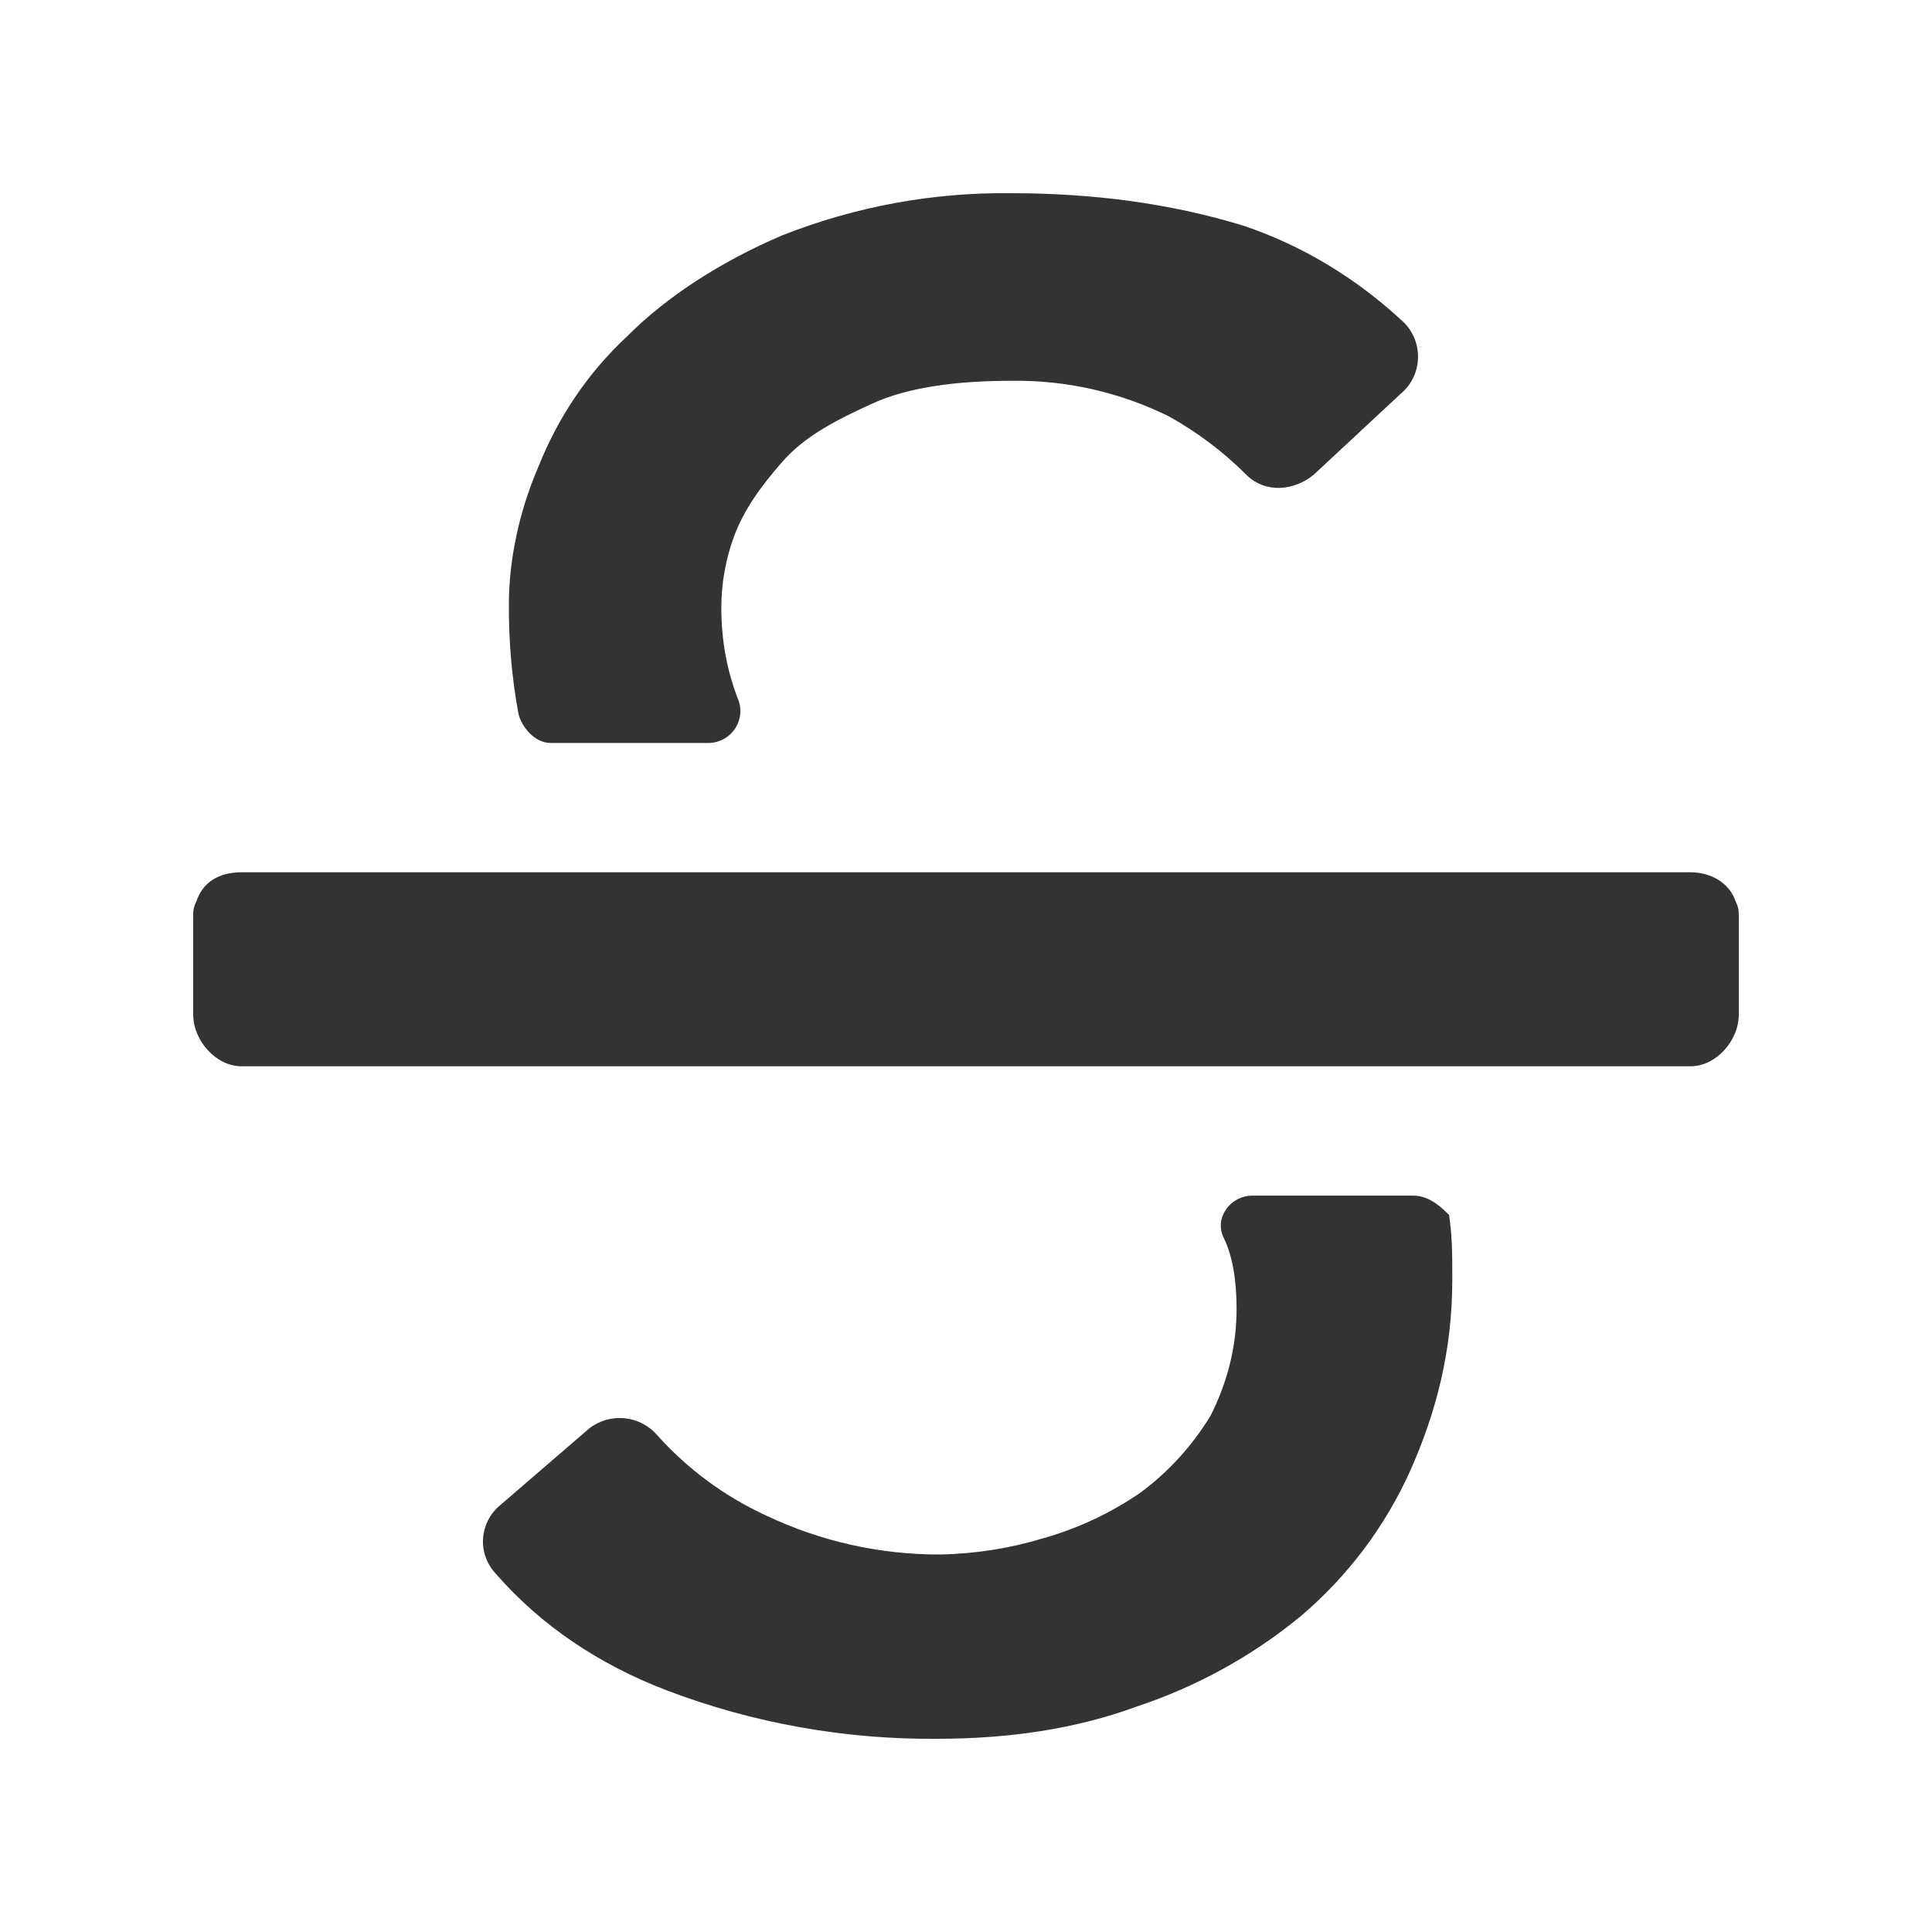 <?xml version="1.0" encoding="UTF-8"?>
<svg width="20px" height="20px" viewBox="0 0 20 20" version="1.1" xmlns="http://www.w3.org/2000/svg" xmlns:xlink="http://www.w3.org/1999/xlink">
    <title>切片</title>
    <g id="AI翻译web端" stroke="none" stroke-width="1" fill="none" fill-rule="evenodd">
        <g id="编辑器更新" transform="translate(-860, -383)">
            <g id="icon_20_删除线" transform="translate(860, 383)">
                <rect id="矩形备份-2" x="0" y="0" width="20" height="20"></rect>
                <g id="编组" transform="translate(2, 2)" fill="#333333" fill-rule="nonzero">
                    <path d="M3.367,5.389 C3.298,5.014 3.265,4.633 3.268,4.251 C3.268,3.816 3.367,3.315 3.567,2.847 C3.767,2.343 4.067,1.875 4.5,1.474 C4.9,1.072 5.467,0.704 6.101,0.435 C6.854,0.138 7.657,-0.01 8.466,0 C9.3,0 10.101,0.101 10.868,0.335 C11.467,0.536 12.034,0.871 12.534,1.339 C12.633,1.439 12.685,1.575 12.679,1.715 C12.673,1.855 12.608,1.986 12.5,2.076 L11.601,2.913 C11.4,3.08 11.1,3.113 10.9,2.913 C10.663,2.676 10.393,2.473 10.1,2.31 C9.592,2.059 9.033,1.933 8.467,1.942 C7.901,1.942 7.401,2.009 7.034,2.176 C6.667,2.343 6.334,2.511 6.1,2.779 C5.866,3.046 5.701,3.28 5.6,3.549 C5.513,3.785 5.468,4.034 5.467,4.285 C5.467,4.654 5.533,4.954 5.633,5.221 C5.681,5.324 5.673,5.443 5.612,5.538 C5.551,5.633 5.446,5.691 5.334,5.691 L3.699,5.691 C3.533,5.691 3.399,5.523 3.367,5.389 Z M12.633,10.377 L10.967,10.377 C10.733,10.377 10.568,10.611 10.667,10.812 C10.766,11.013 10.801,11.28 10.801,11.549 C10.801,11.95 10.701,12.318 10.533,12.653 C10.343,12.966 10.095,13.239 9.8,13.456 C9.494,13.665 9.157,13.823 8.8,13.924 C8.454,14.029 8.095,14.085 7.733,14.092 C7.111,14.094 6.496,13.957 5.934,13.69 C5.502,13.492 5.116,13.207 4.8,12.853 C4.621,12.65 4.315,12.621 4.101,12.786 L3.167,13.591 C3.067,13.678 3.007,13.802 3,13.935 C2.994,14.067 3.042,14.196 3.134,14.293 C3.601,14.828 4.2,15.23 4.9,15.498 C5.794,15.838 6.744,16.008 7.7,16 C8.434,16 9.134,15.9 9.767,15.666 C10.387,15.461 10.963,15.144 11.467,14.729 C11.952,14.317 12.339,13.803 12.6,13.222 C12.868,12.619 13.034,11.983 13.034,11.247 C13.034,10.979 13.034,10.812 13.001,10.578 C12.934,10.51 12.801,10.377 12.633,10.377 L12.633,10.377 Z M15.967,7.331 C15.9,7.131 15.701,7.03 15.501,7.03 L0.5,7.03 C0.266,7.03 0.1,7.131 0.033,7.331 C0,7.398 0,7.431 0,7.499 L0,8.503 C0,8.77 0.234,9.038 0.5,9.038 L15.501,9.038 C15.767,9.038 16,8.77 16,8.503 L16,7.499 C16,7.431 16,7.398 15.967,7.331 Z" id="形状"></path>
                </g>
            </g>
        </g>
    </g>
</svg>